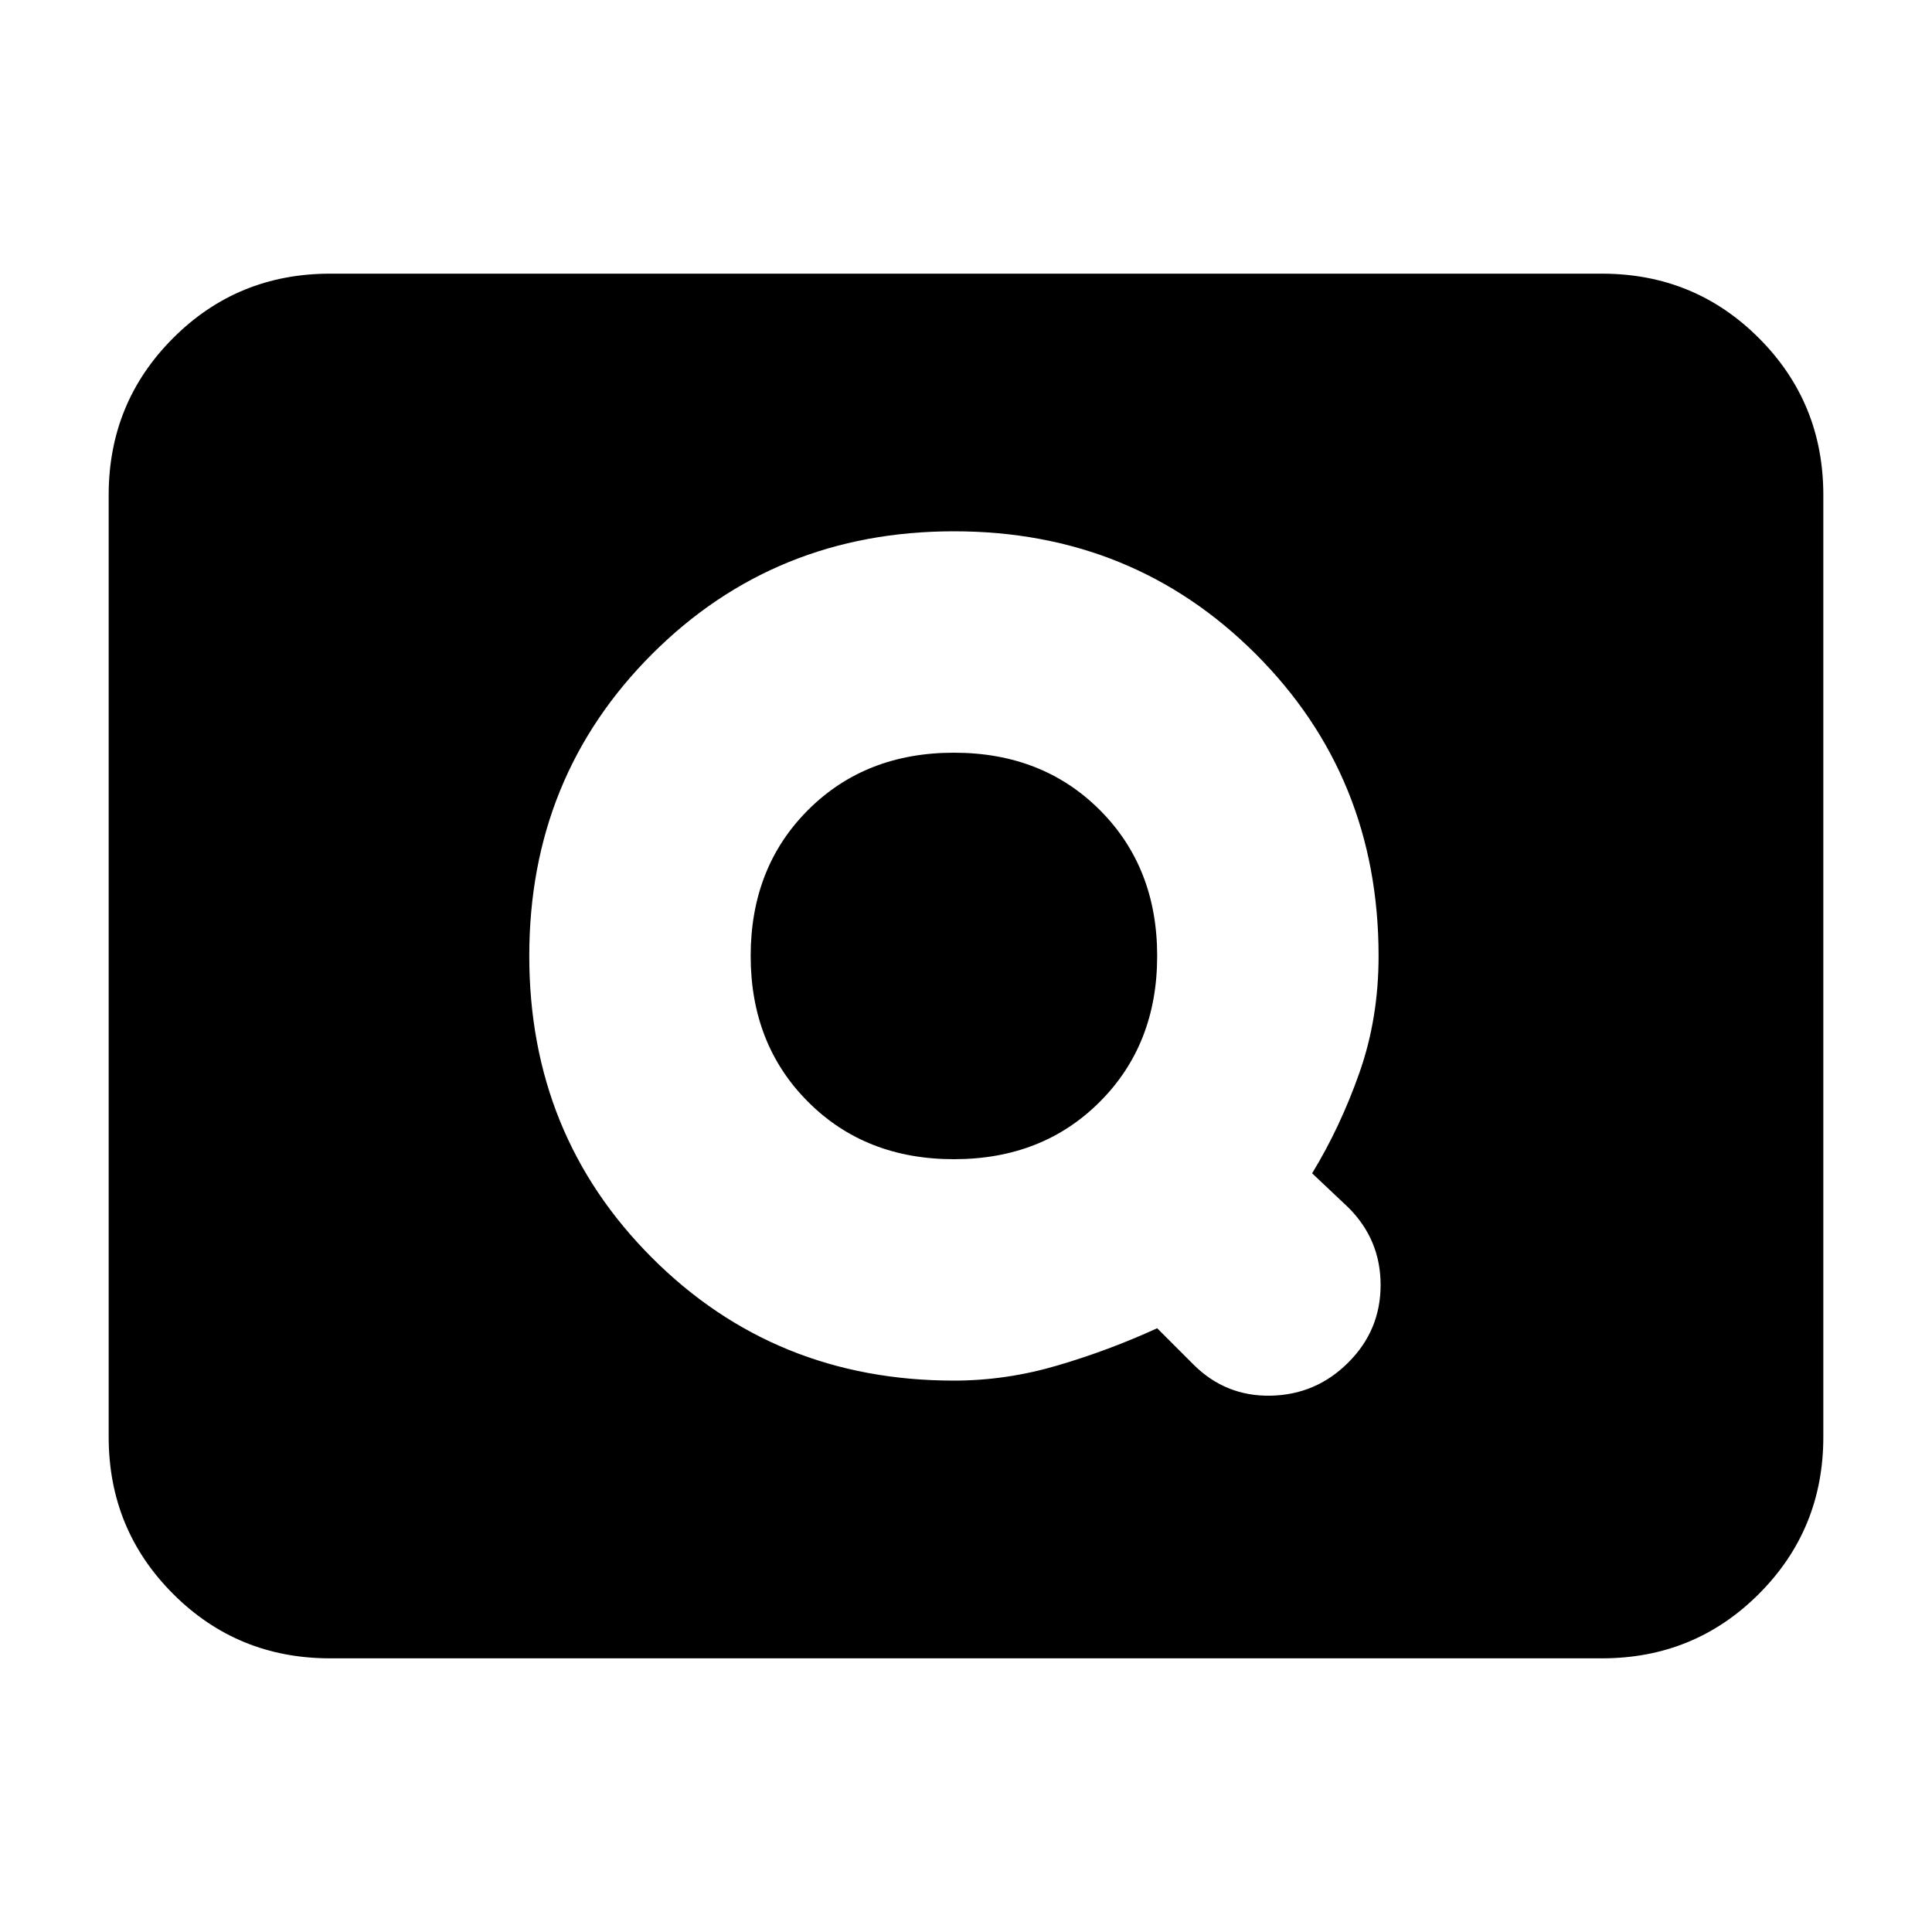 <svg xmlns="http://www.w3.org/2000/svg" height="20" width="20"><path d="M12.354 14.125q.334.333.802.323.469-.01.802-.344.334-.333.334-.802 0-.469-.334-.802l-.375-.354q.292-.479.49-1.042.198-.562.198-1.208 0-1.854-1.271-3.125T9.875 5.5q-1.854 0-3.125 1.271T5.479 9.896q0 1.854 1.271 3.125t3.125 1.271q.542 0 1.073-.157.531-.156 1.031-.385ZM9.875 12q-.917 0-1.51-.594-.594-.594-.594-1.51 0-.917.594-1.511.593-.593 1.51-.593t1.51.593q.594.594.594 1.511 0 .916-.594 1.51-.593.594-1.51.594Zm-6.458 5.167q-.959 0-1.625-.667-.667-.667-.667-1.625v-9.75q0-.958.667-1.625.666-.667 1.625-.667h13.166q.959 0 1.625.667.667.667.667 1.625v9.75q0 .958-.667 1.625-.666.667-1.625.667Z"/></svg>